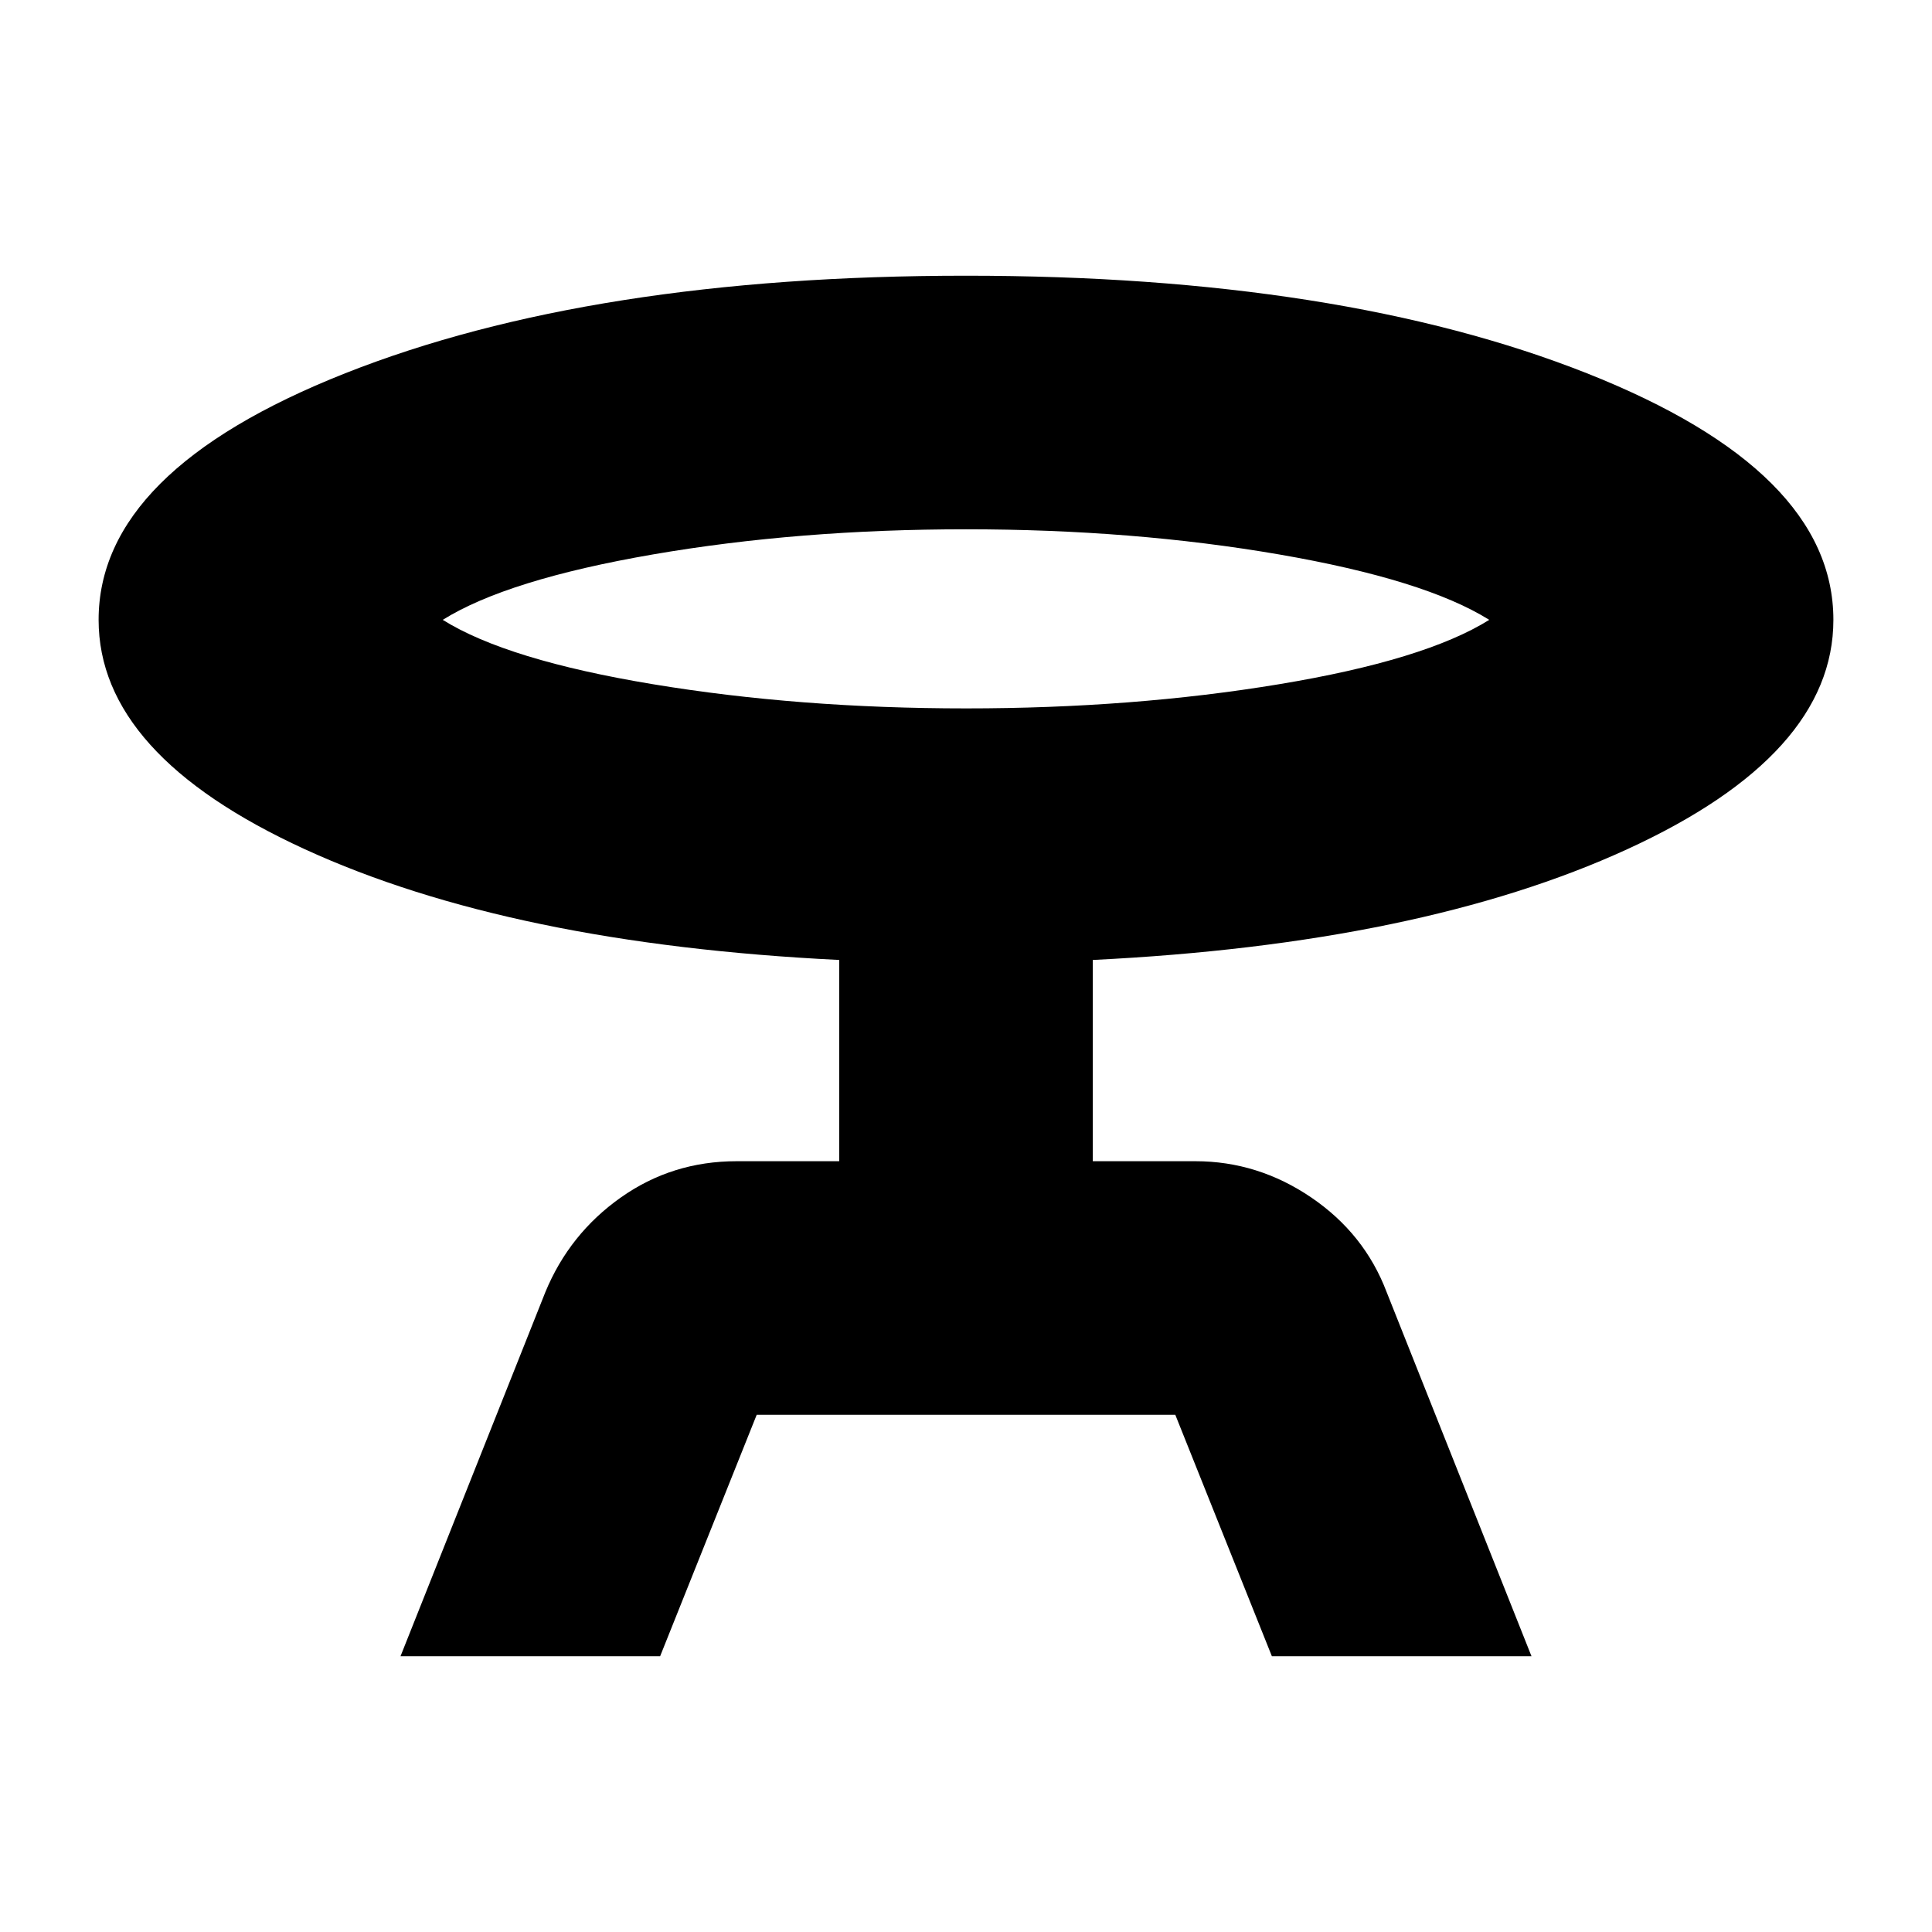 <svg xmlns="http://www.w3.org/2000/svg" height="24" width="24"><path d="m4.975 20.575 1.8-4.525q.3-.725.938-1.175.637-.45 1.437-.45h1.275v-2.5q-4.075-.2-6.637-1.375Q1.225 9.375 1.225 7.7q0-1.85 3.063-3.063Q7.35 3.425 12 3.425t7.713 1.212Q22.775 5.85 22.775 7.7q0 1.675-2.562 2.85-2.563 1.175-6.638 1.375v2.5h1.275q.775 0 1.438.45.662.45.937 1.175l1.8 4.525H15.8l-1.2-3H9.4l-1.2 3ZM12 8.8q2.075 0 3.887-.3 1.813-.3 2.613-.8-.8-.5-2.613-.813-1.812-.312-3.887-.312t-3.887.312Q6.3 7.2 5.5 7.7q.8.5 2.613.8 1.812.3 3.887.3Zm0-1.1Z"/></svg>